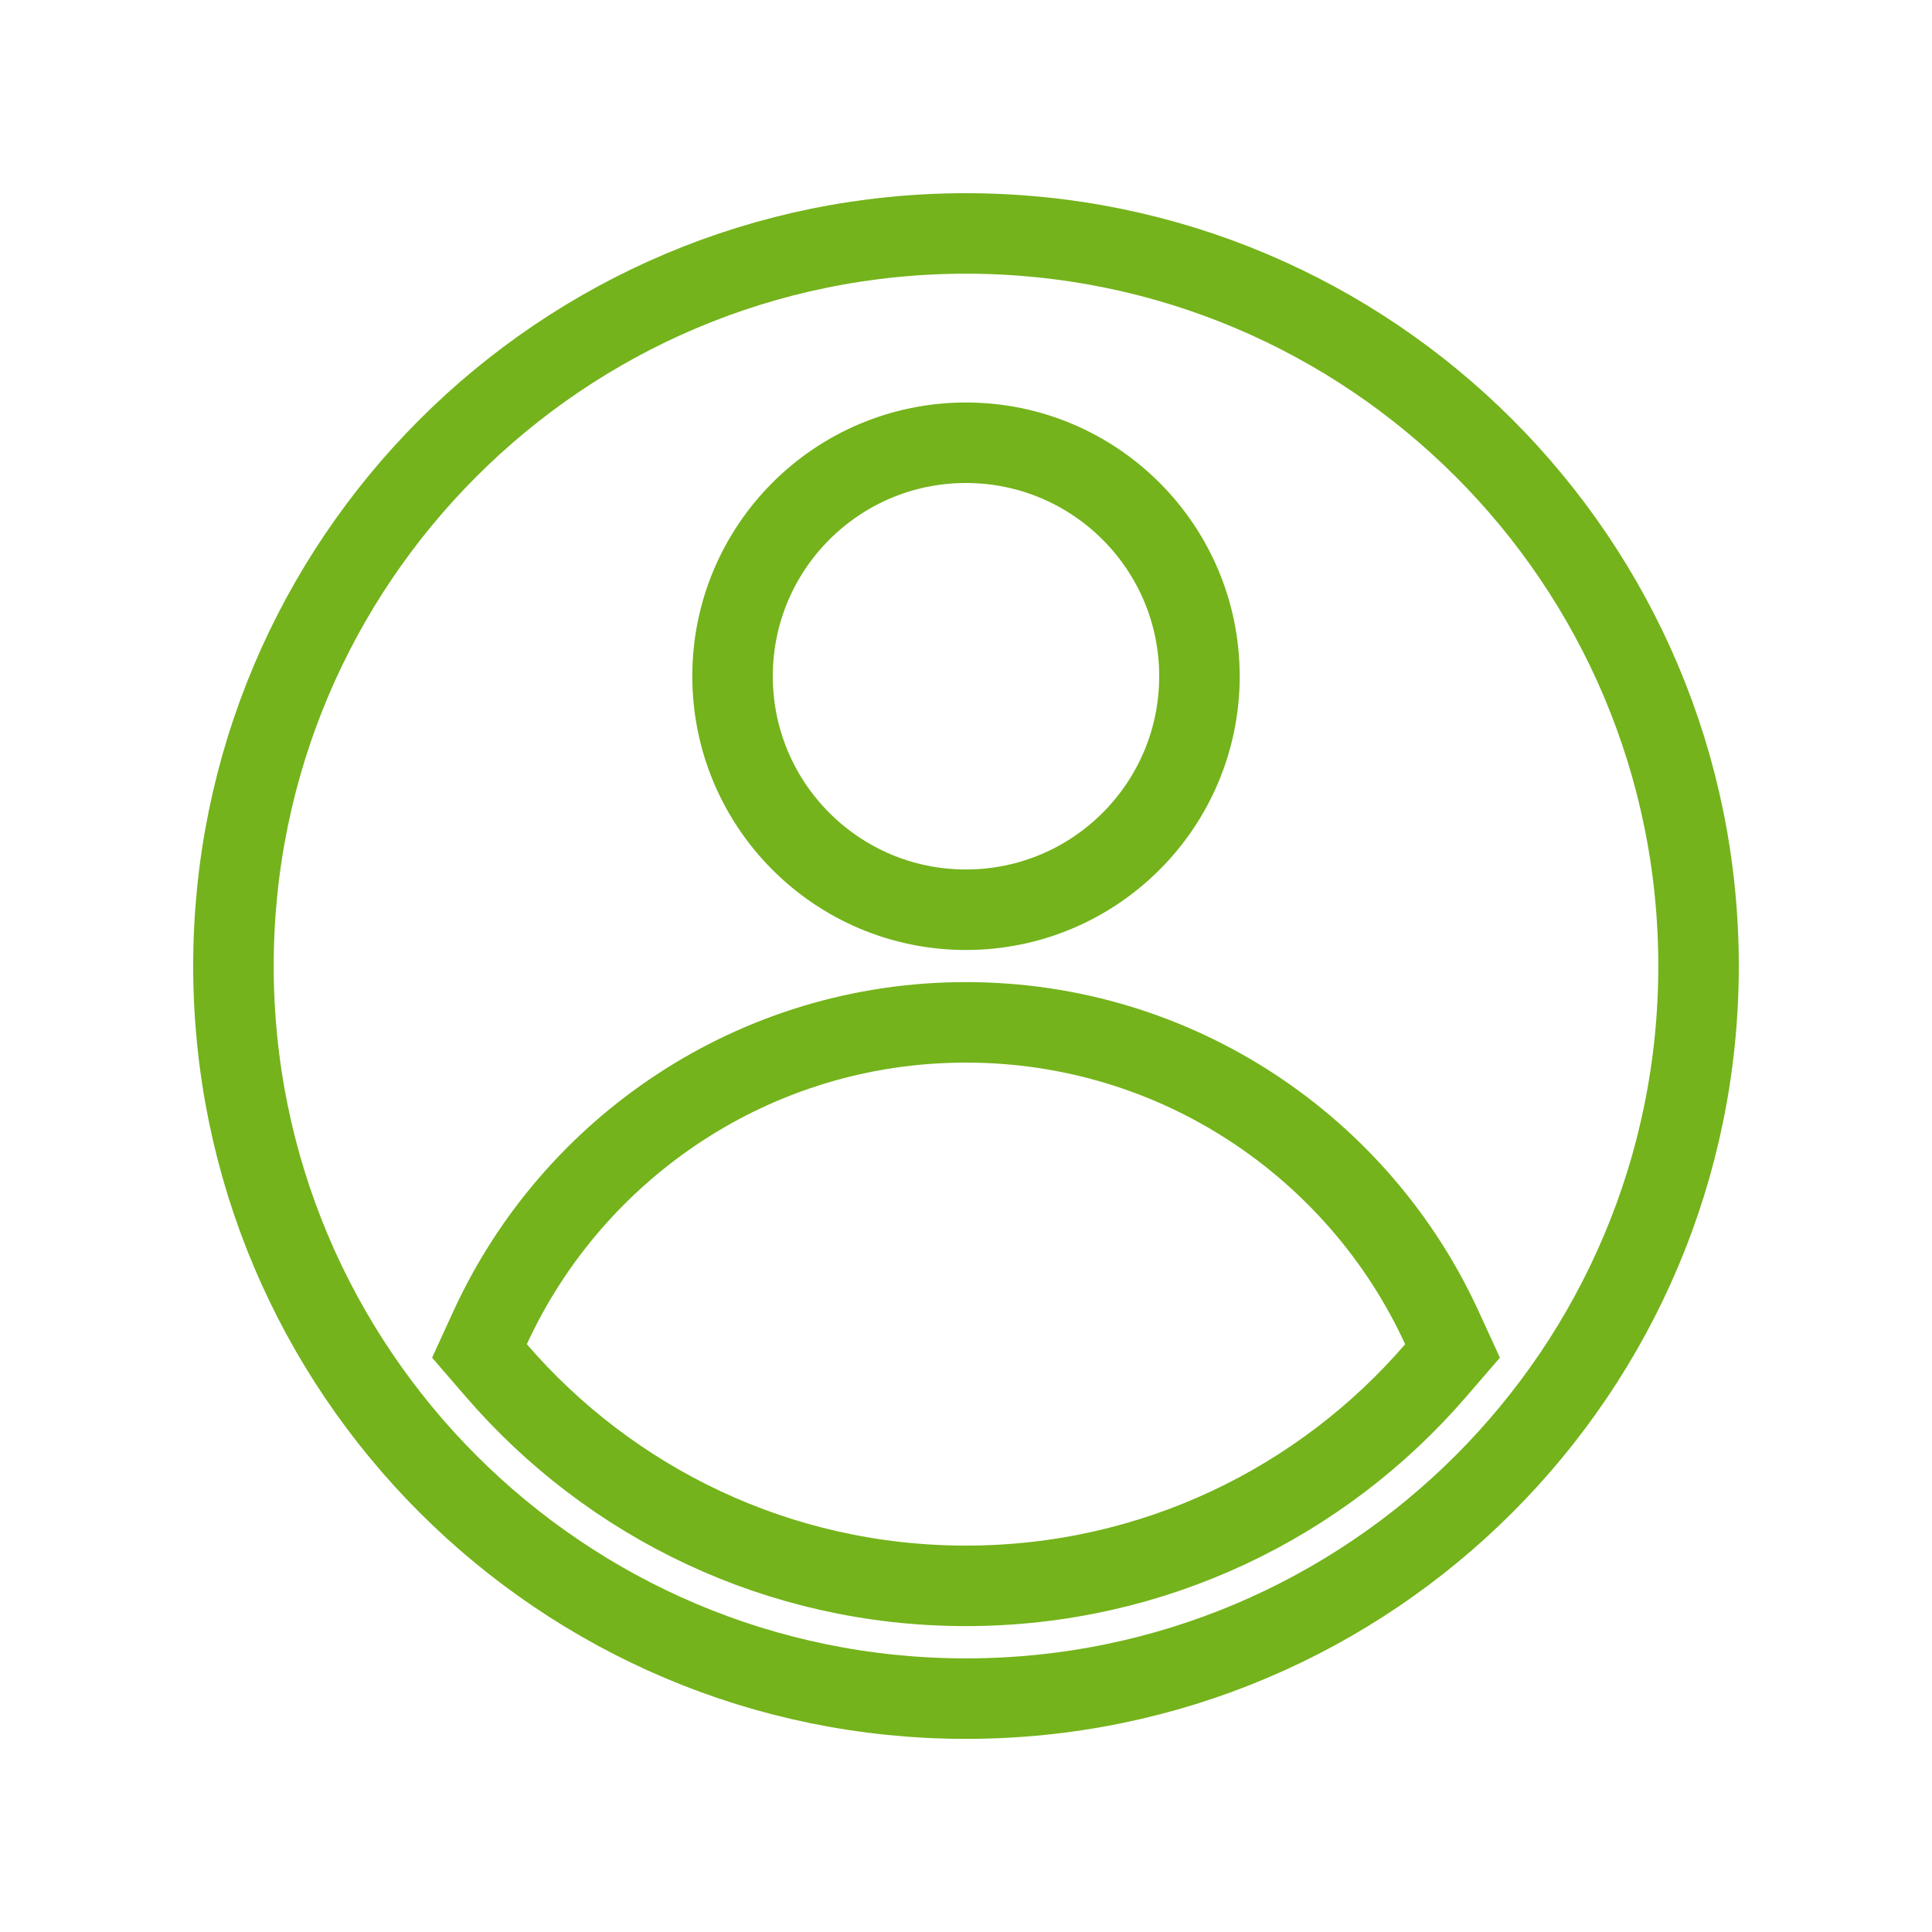 <svg width="24" height="24" viewBox="0 0 24 24" fill="none" xmlns="http://www.w3.org/2000/svg">
<path d="M11.999 2.9C17.025 2.9 21.1 6.974 21.1 12C21.1 17.026 17.025 21.101 11.999 21.101C6.974 21.1 2.9 17.026 2.9 12C2.9 6.975 6.974 2.901 11.999 2.9ZM11.999 12.7C9.376 12.7 7.117 14.255 6.09 16.49L5.956 16.782L6.166 17.025C7.577 18.662 9.667 19.7 11.999 19.7C14.332 19.7 16.423 18.662 17.834 17.025L18.044 16.782L17.91 16.49C16.883 14.255 14.623 12.7 11.999 12.7ZM11.999 5.5C10.398 5.5 9.1 6.799 9.1 8.4C9.1 10.002 10.398 11.301 11.999 11.301C13.601 11.301 14.9 10.002 14.9 8.4C14.9 6.799 13.601 5.5 11.999 5.5Z" stroke="#74B31B"/>
</svg>

